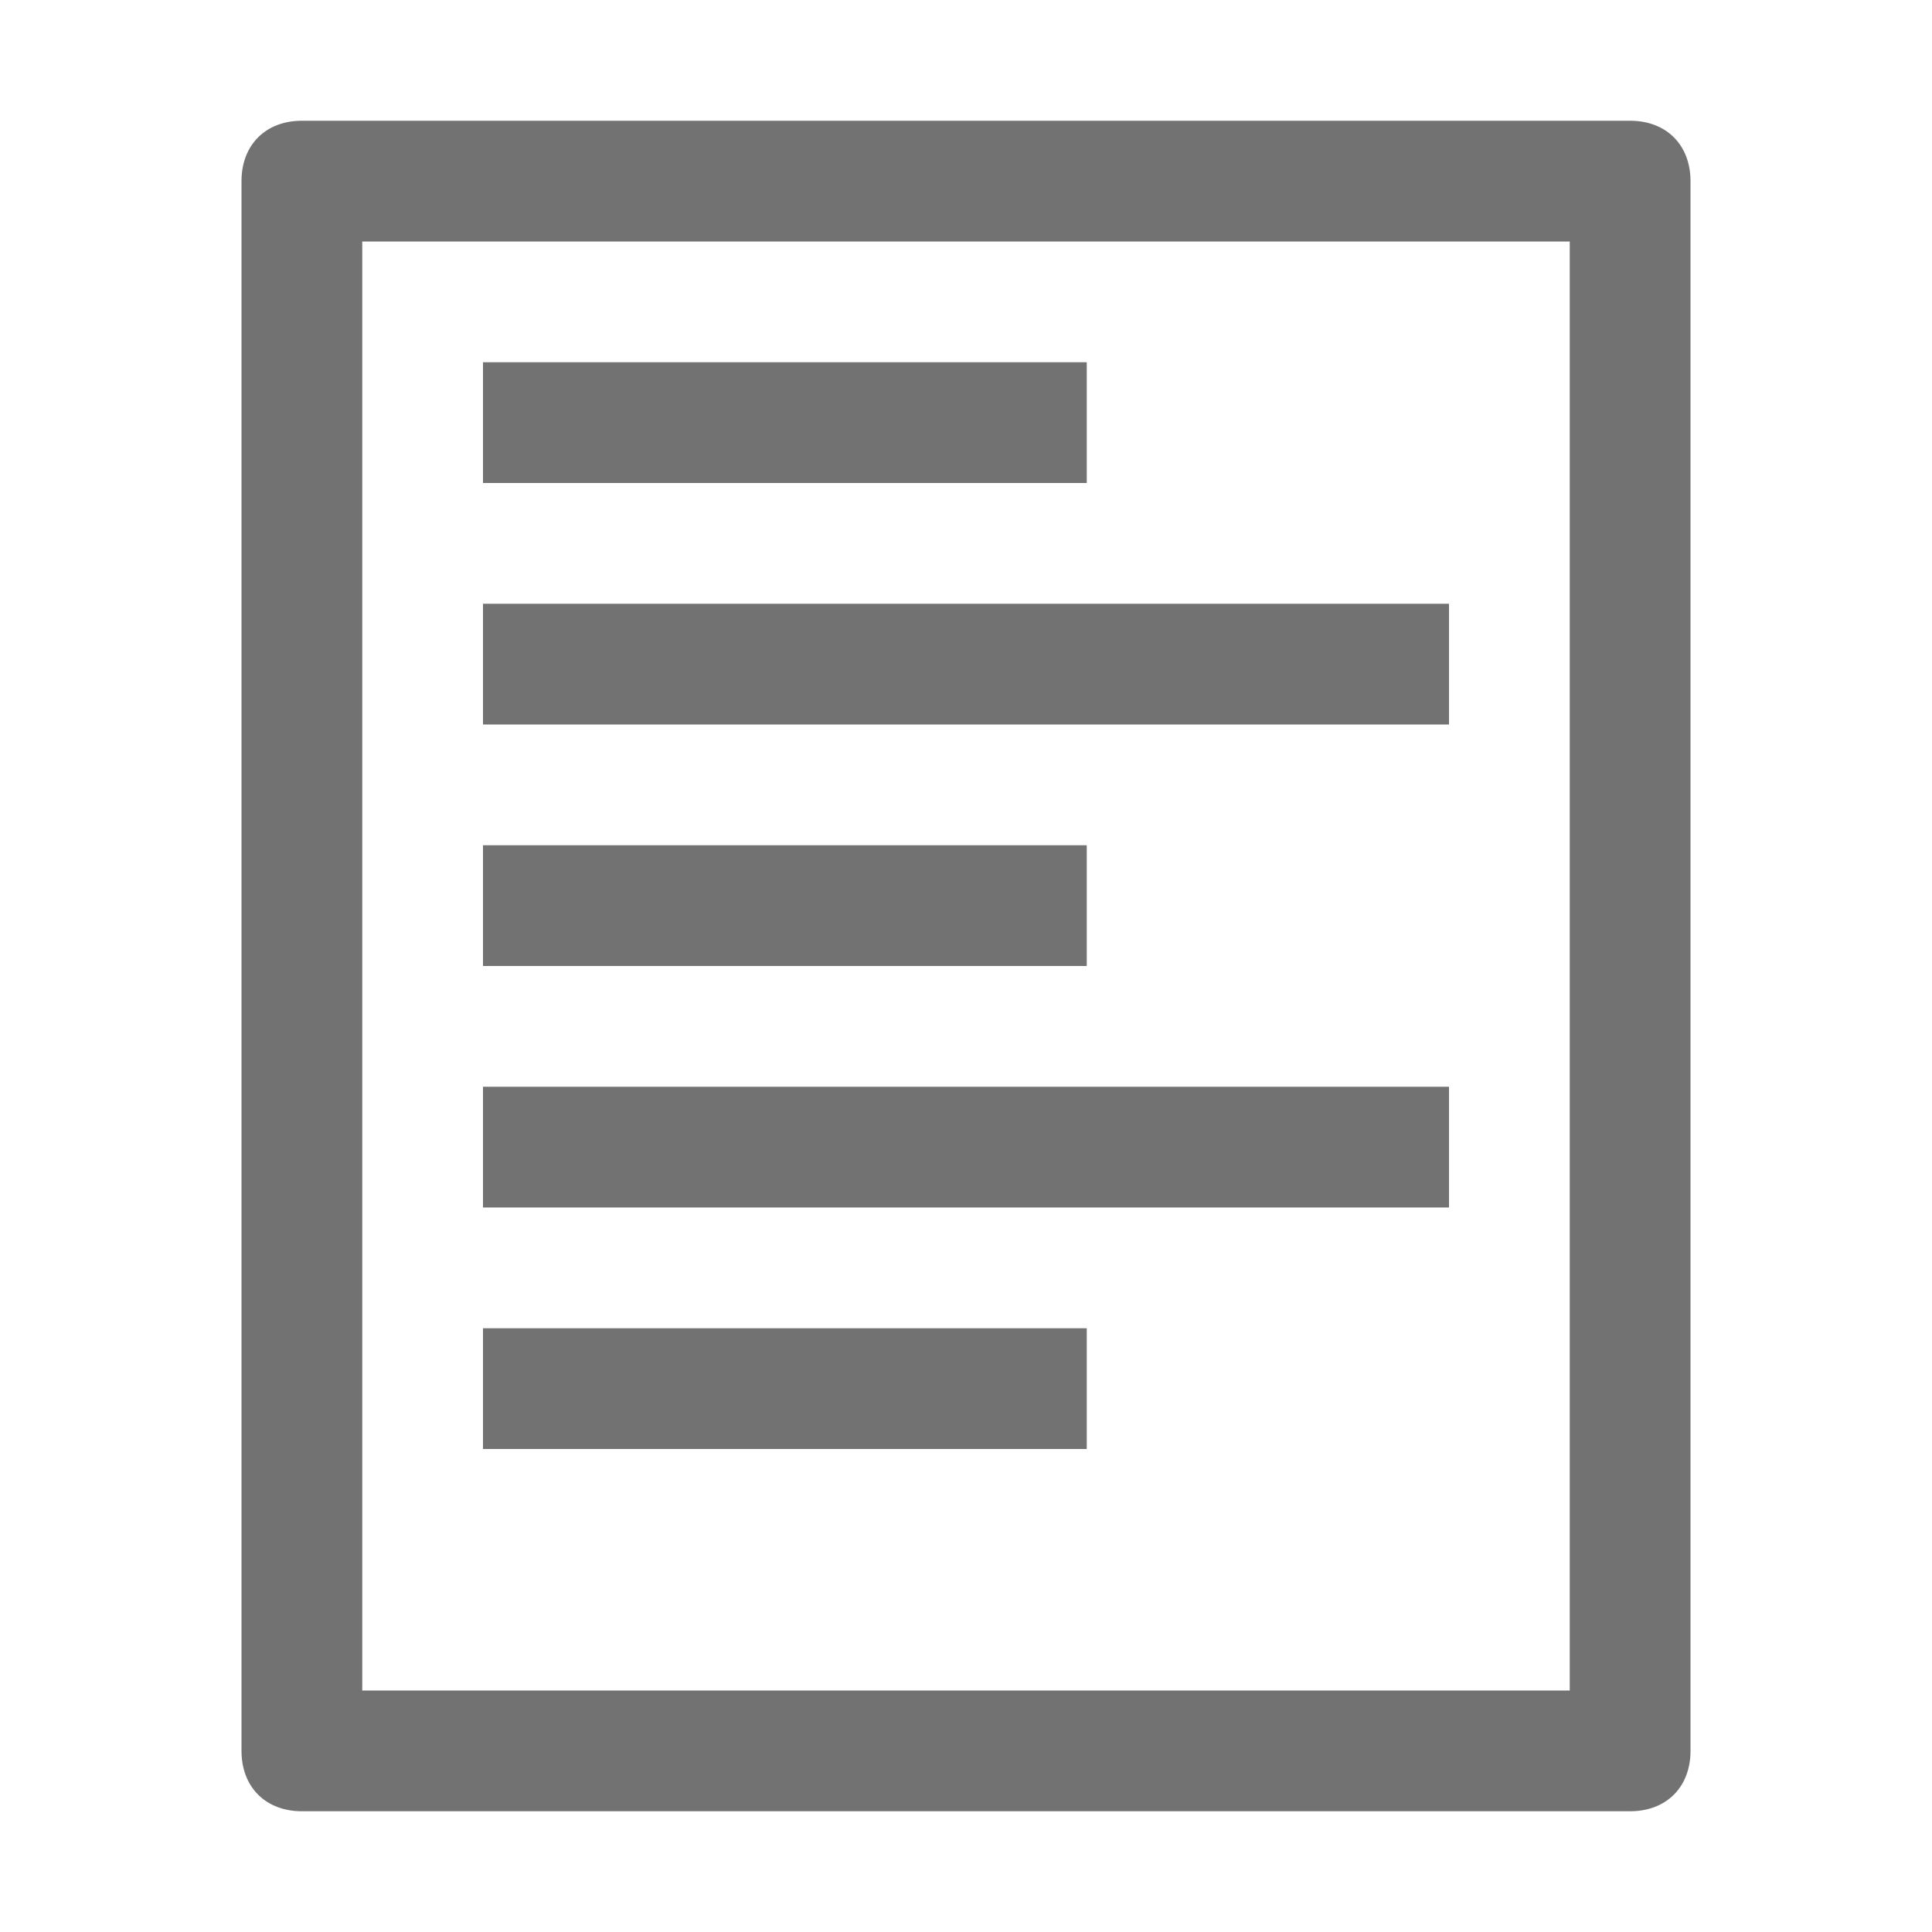 <svg version="1.1" id="Layer_1" xmlns="http://www.w3.org/2000/svg" xmlns:xlink="http://www.w3.org/1999/xlink" x="0px" y="0px"
	 viewBox="0 0 32 32" style="enable-background:new 0 0 32 32;" xml:space="preserve">
<style type="text/css">
	.Black{fill:#727272;}
</style>
<path class="Black" d="M27,2H5C4.4,2,4,2.4,4,3v26c0,0.6,0.4,1,1,1h22c0.6,0,1-0.4,1-1V3C28,2.4,27.6,2,27,2z M26,28H6V4h20V28z"/>
<rect x="8" y="6" class="Black" width="10" height="2"/>
<rect x="8" y="10" class="Black" width="16" height="2"/>
<rect x="8" y="14" class="Black" width="10" height="2"/>
<rect x="8" y="18" class="Black" width="16" height="2"/>
<rect x="8" y="22" class="Black" width="10" height="2"/>
</svg>
